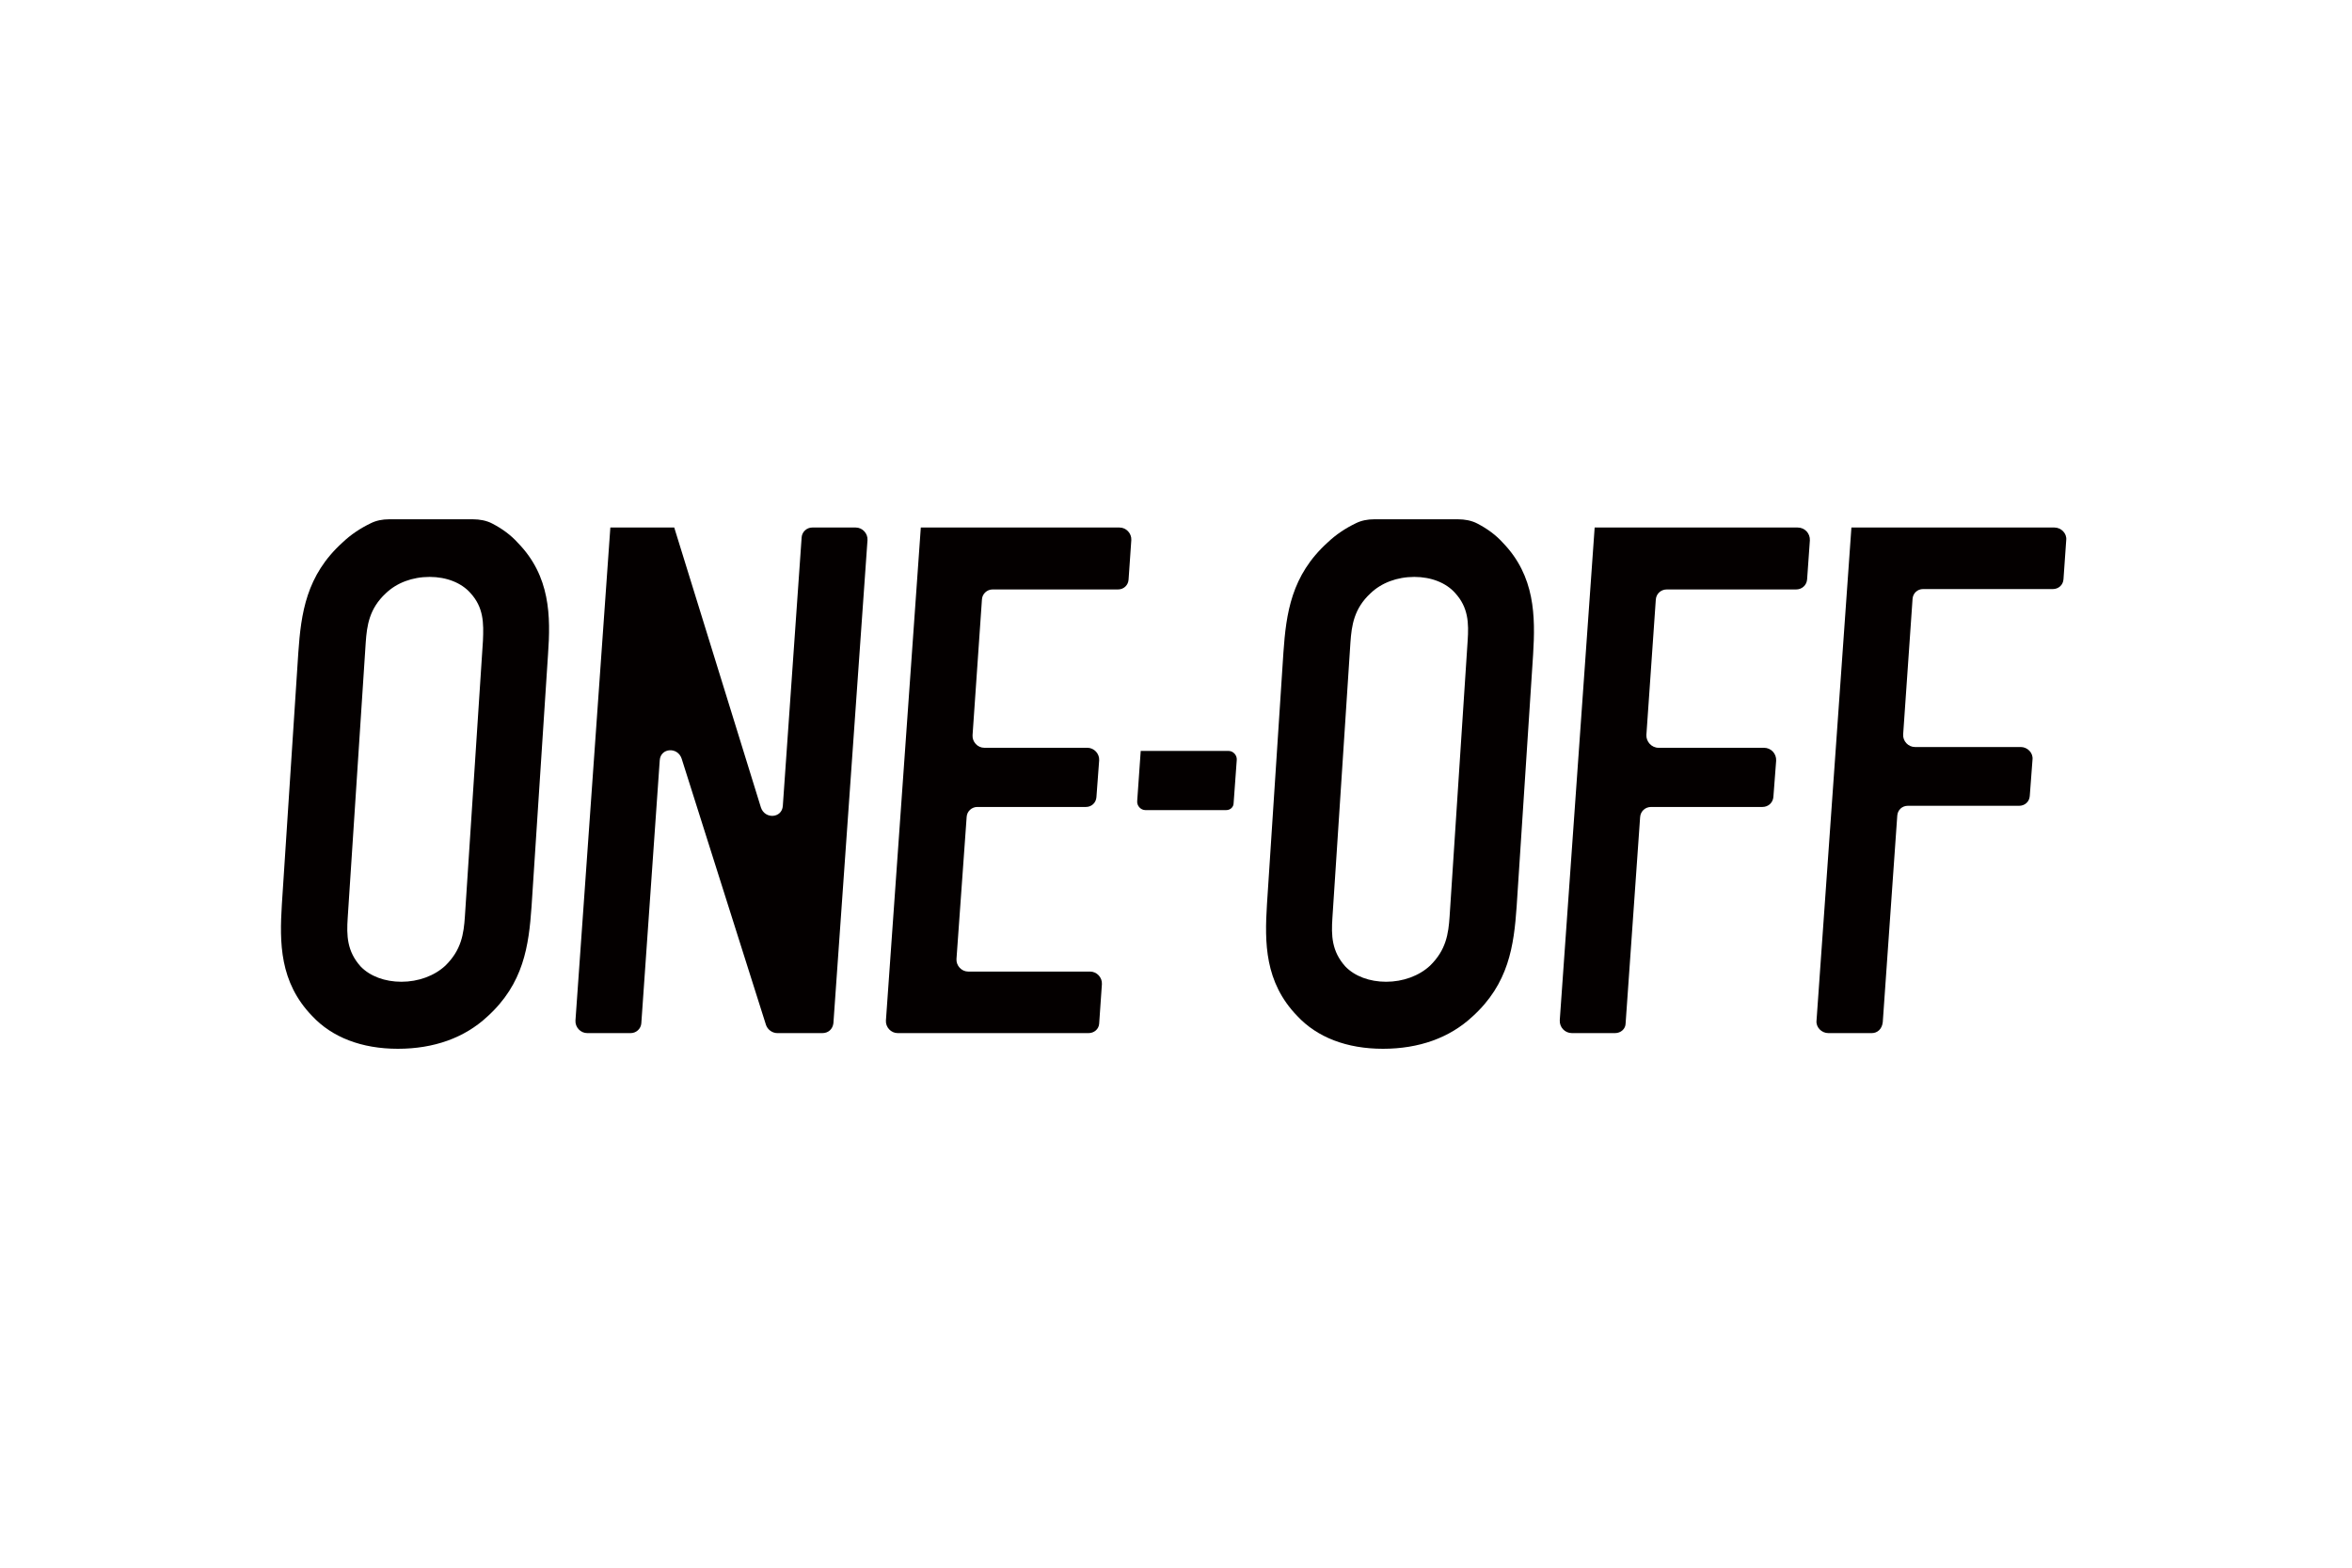 <?xml version="1.0" encoding="utf-8"?>
<!-- Generator: Adobe Illustrator 22.1.0, SVG Export Plug-In . SVG Version: 6.00 Build 0)  -->
<svg version="1.1" xmlns="http://www.w3.org/2000/svg" xmlns:xlink="http://www.w3.org/1999/xlink" x="0px" y="0px"
	 viewBox="0 0 600 400" style="enable-background:new 0 0 600 400;" xml:space="preserve">
<style type="text/css">
	.st0{fill:#040000;stroke:#040000;stroke-width:0.5;stroke-miterlimit:10;}
	.st1{fill:#DE502E;stroke:#DE502E;stroke-width:0.5;stroke-miterlimit:10;}
	.st2{stroke:#000000;stroke-miterlimit:10;}
	.st3{stroke:#000000;stroke-width:0.75;stroke-miterlimit:10;}
	.st4{stroke:#000000;stroke-width:0.5;stroke-miterlimit:10;}
	.st5{stroke:#000000;stroke-width:0.25;stroke-miterlimit:10;}
	.st6{fill:#040000;}
	.st7{opacity:0.5;fill:#E32D28;}
</style>
<g id="レイヤー_1">
	<g>
		<path class="st6" d="M132.1,138.5c-1.8-2-4-3.6-6.5-4.9c-1.5-0.8-3.3-1.1-4.9-1.1l-21.5,0c-1.6,0-3.2,0.3-4.6,1
			c-2.7,1.3-5.1,2.9-7.2,4.9c-9.3,8.4-10.6,18.1-11.3,28.1l-4.2,64.3c-0.6,9.7-0.6,19.8,7.7,28.4c5.1,5.5,12.7,8.4,21.9,8.4
			c9.2,0,17-2.8,22.8-8.2c9.3-8.4,10.6-18.1,11.3-28.1l4.2-64.3C140.5,157.2,140.4,147,132.1,138.5z M123.2,163.5l-4.6,70.3
			c-0.3,4.5-0.9,8.6-5,12.6c-2.8,2.6-6.9,4.1-11.2,4.1c-4.2,0-8-1.4-10.4-3.9c-3.5-3.9-3.6-7.9-3.3-12.4l4.6-70.3
			c0.3-4.3,0.9-8.6,5.1-12.5c2.8-2.7,6.8-4.2,11.2-4.2c4.3,0,8.1,1.5,10.4,4.1C123.4,155,123.4,159,123.2,163.5z"/>
		<path class="st6" d="M383.4,138.5c-1.8-2-4-3.6-6.5-4.9c-1.5-0.8-3.3-1.1-4.9-1.1l-21.5,0c-1.6,0-3.2,0.3-4.6,1
			c-2.7,1.3-5.1,2.9-7.2,4.9c-9.3,8.4-10.6,18.1-11.3,28.1l-4.2,64.3c-0.6,9.7-0.6,19.8,7.7,28.4c5.1,5.5,12.7,8.4,21.9,8.4
			c9.2,0,17-2.8,22.8-8.2c9.3-8.4,10.6-18.1,11.3-28.1l4.2-64.3C391.7,157.2,391.6,147,383.4,138.5z M374.4,163.5l-4.6,70.3
			c-0.3,4.5-0.9,8.6-5,12.6c-2.8,2.6-6.9,4.1-11.2,4.1c-4.2,0-8-1.4-10.4-3.9c-3.5-3.9-3.6-7.9-3.3-12.4l4.6-70.3
			c0.3-4.3,0.9-8.6,5.1-12.5c2.8-2.7,6.8-4.2,11.2-4.2c4.3,0,8.1,1.5,10.4,4.1C374.6,155,374.7,159,374.4,163.5z"/>
		<g>
			<path class="st6" d="M209.8,263.6h-11.5c-1.3,0-2.5-0.9-2.9-2.1l-21.5-67.9c-1-3.1-5.4-2.8-5.6,0.4l-4.7,67.1
				c-0.1,1.4-1.3,2.5-2.7,2.5h-11.1c-1.7,0-3.1-1.5-3-3.2l8.9-125.8h16.3l0.4,1.3l21.7,70.1c1,3.1,5.4,2.8,5.6-0.4l4.8-68.5
				c0.1-1.4,1.3-2.5,2.7-2.5h11.1c1.7,0,3.1,1.5,3,3.2l-8.7,123.3C212.4,262.6,211.3,263.6,209.8,263.6z"/>
		</g>
		<g>
			<path class="st6" d="M277.7,263.6H229c-1.7,0-3.1-1.5-3-3.2l8.9-125.8h50.7c1.7,0,3.1,1.5,3,3.2l-0.7,10.1
				c-0.1,1.4-1.2,2.5-2.7,2.5h-32c-1.4,0-2.6,1.1-2.7,2.5l-2.4,34.7c-0.1,1.7,1.3,3.2,3,3.2h26.3c1.7,0,3.1,1.5,3,3.2l-0.7,9.4
				c-0.1,1.4-1.2,2.5-2.7,2.5h-27.7c-1.4,0-2.6,1.1-2.7,2.5l-2.6,36.3c-0.1,1.7,1.3,3.2,3,3.2h31.1c1.7,0,3.1,1.5,3,3.2l-0.7,10.1
				C280.3,262.6,279.1,263.6,277.7,263.6z"/>
		</g>
		<g>
			<path class="st6" d="M412,263.6h-11c-1.8,0-3.2-1.5-3.1-3.3l8.9-125.7h51.8c1.8,0,3.2,1.5,3.1,3.3l-0.7,9.9
				c-0.1,1.5-1.3,2.6-2.8,2.6h-33c-1.5,0-2.7,1.1-2.8,2.6l-2.4,34.5c-0.1,1.7,1.3,3.3,3.1,3.3h26.9c1.8,0,3.2,1.5,3.1,3.3l-0.7,9.2
				c-0.1,1.5-1.3,2.6-2.8,2.6h-28.4c-1.5,0-2.7,1.1-2.8,2.6l-3.7,52.6C414.7,262.5,413.5,263.6,412,263.6z"/>
		</g>
		<g>
			<path class="st6" d="M477.5,263.6h-11.1c-1.7,0-3.2-1.5-3-3.2l8.9-125.8h51.8c1.7,0,3.2,1.5,3,3.2l-0.7,10
				c-0.1,1.5-1.3,2.5-2.7,2.5h-33.1c-1.5,0-2.6,1.1-2.7,2.5l-2.4,34.6c-0.1,1.7,1.3,3.2,3,3.2h27c1.7,0,3.2,1.5,3,3.2l-0.7,9.3
				c-0.1,1.5-1.3,2.5-2.7,2.5h-28.4c-1.5,0-2.6,1.1-2.7,2.5l-3.7,52.7C480.1,262.6,478.9,263.6,477.5,263.6z"/>
		</g>
		<path class="st6" d="M312.8,206.7h-20.6c-1.2,0-2.2-1.1-2.1-2.3l0.9-12.8h22.4c1.2,0,2.2,1.1,2.1,2.3l-0.8,11
			C314.7,205.9,313.9,206.7,312.8,206.7z"/>
	</g>
</g>
<g id="レイヤー_2">
</g>
</svg>
